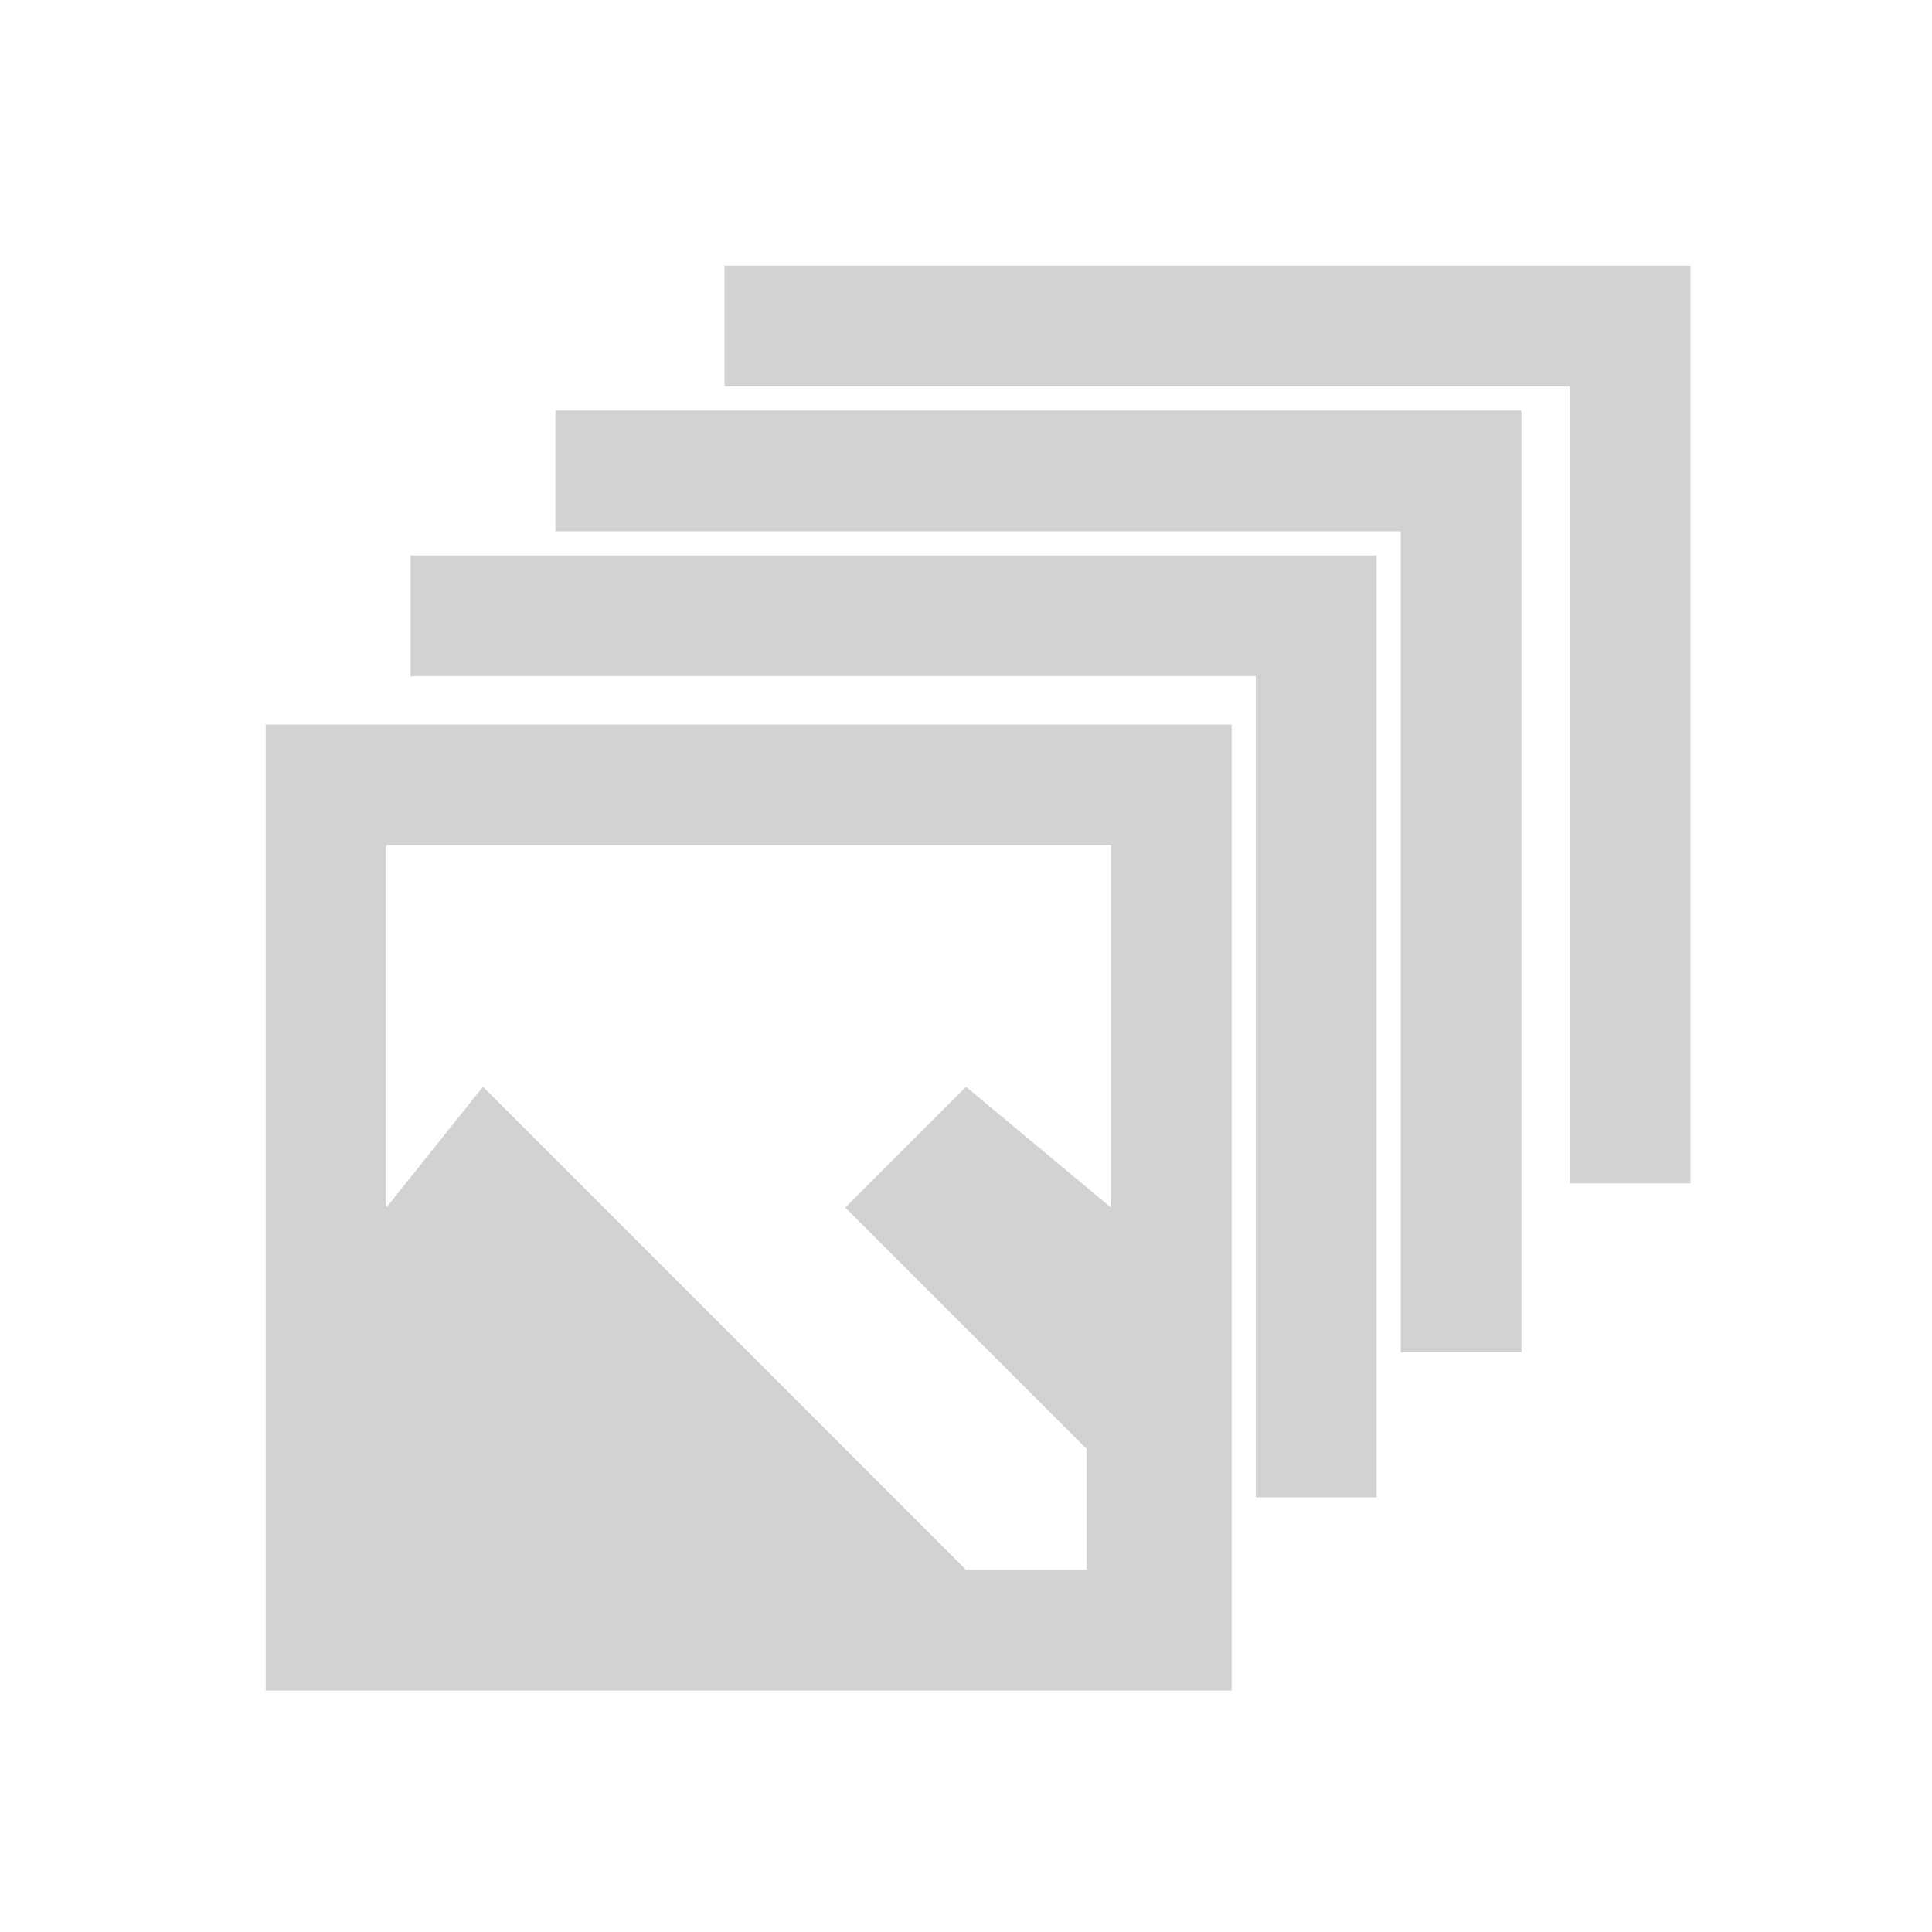 <?xml version="1.0" encoding="utf-8"?>
<!-- Generator: Adobe Illustrator 25.4.1, SVG Export Plug-In . SVG Version: 6.00 Build 0)  -->
<svg version="1.1" id="Layer_1" xmlns="http://www.w3.org/2000/svg" xmlns:xlink="http://www.w3.org/1999/xlink" x="0px" y="0px"
	 viewBox="0 0 8 8" style="enable-background:new 0 0 8 8;" xml:space="preserve">
<style type="text/css">
	.st0{fill:#D2D2D2;}
</style>
<path class="st0" d="M6.5,1.5h0.5v3.4H6.5V1.5z M3,1.1h4v0.5H3V1.1z M5.8,2.2h0.5v3.4H5.8V2.2z M2.3,1.7h4v0.5h-4V1.7z M5.2,2.8h0.5
	v3.4H5.2V2.8z M1.7,2.3h4v0.5h-4V2.3z M1.1,3v4h4V3H1.1z M1.6,3.5h3V5L4,4.5L3.5,5l1,1v0.5H4l-2-2L1.6,5L1.6,3.5z"/>
</svg>
